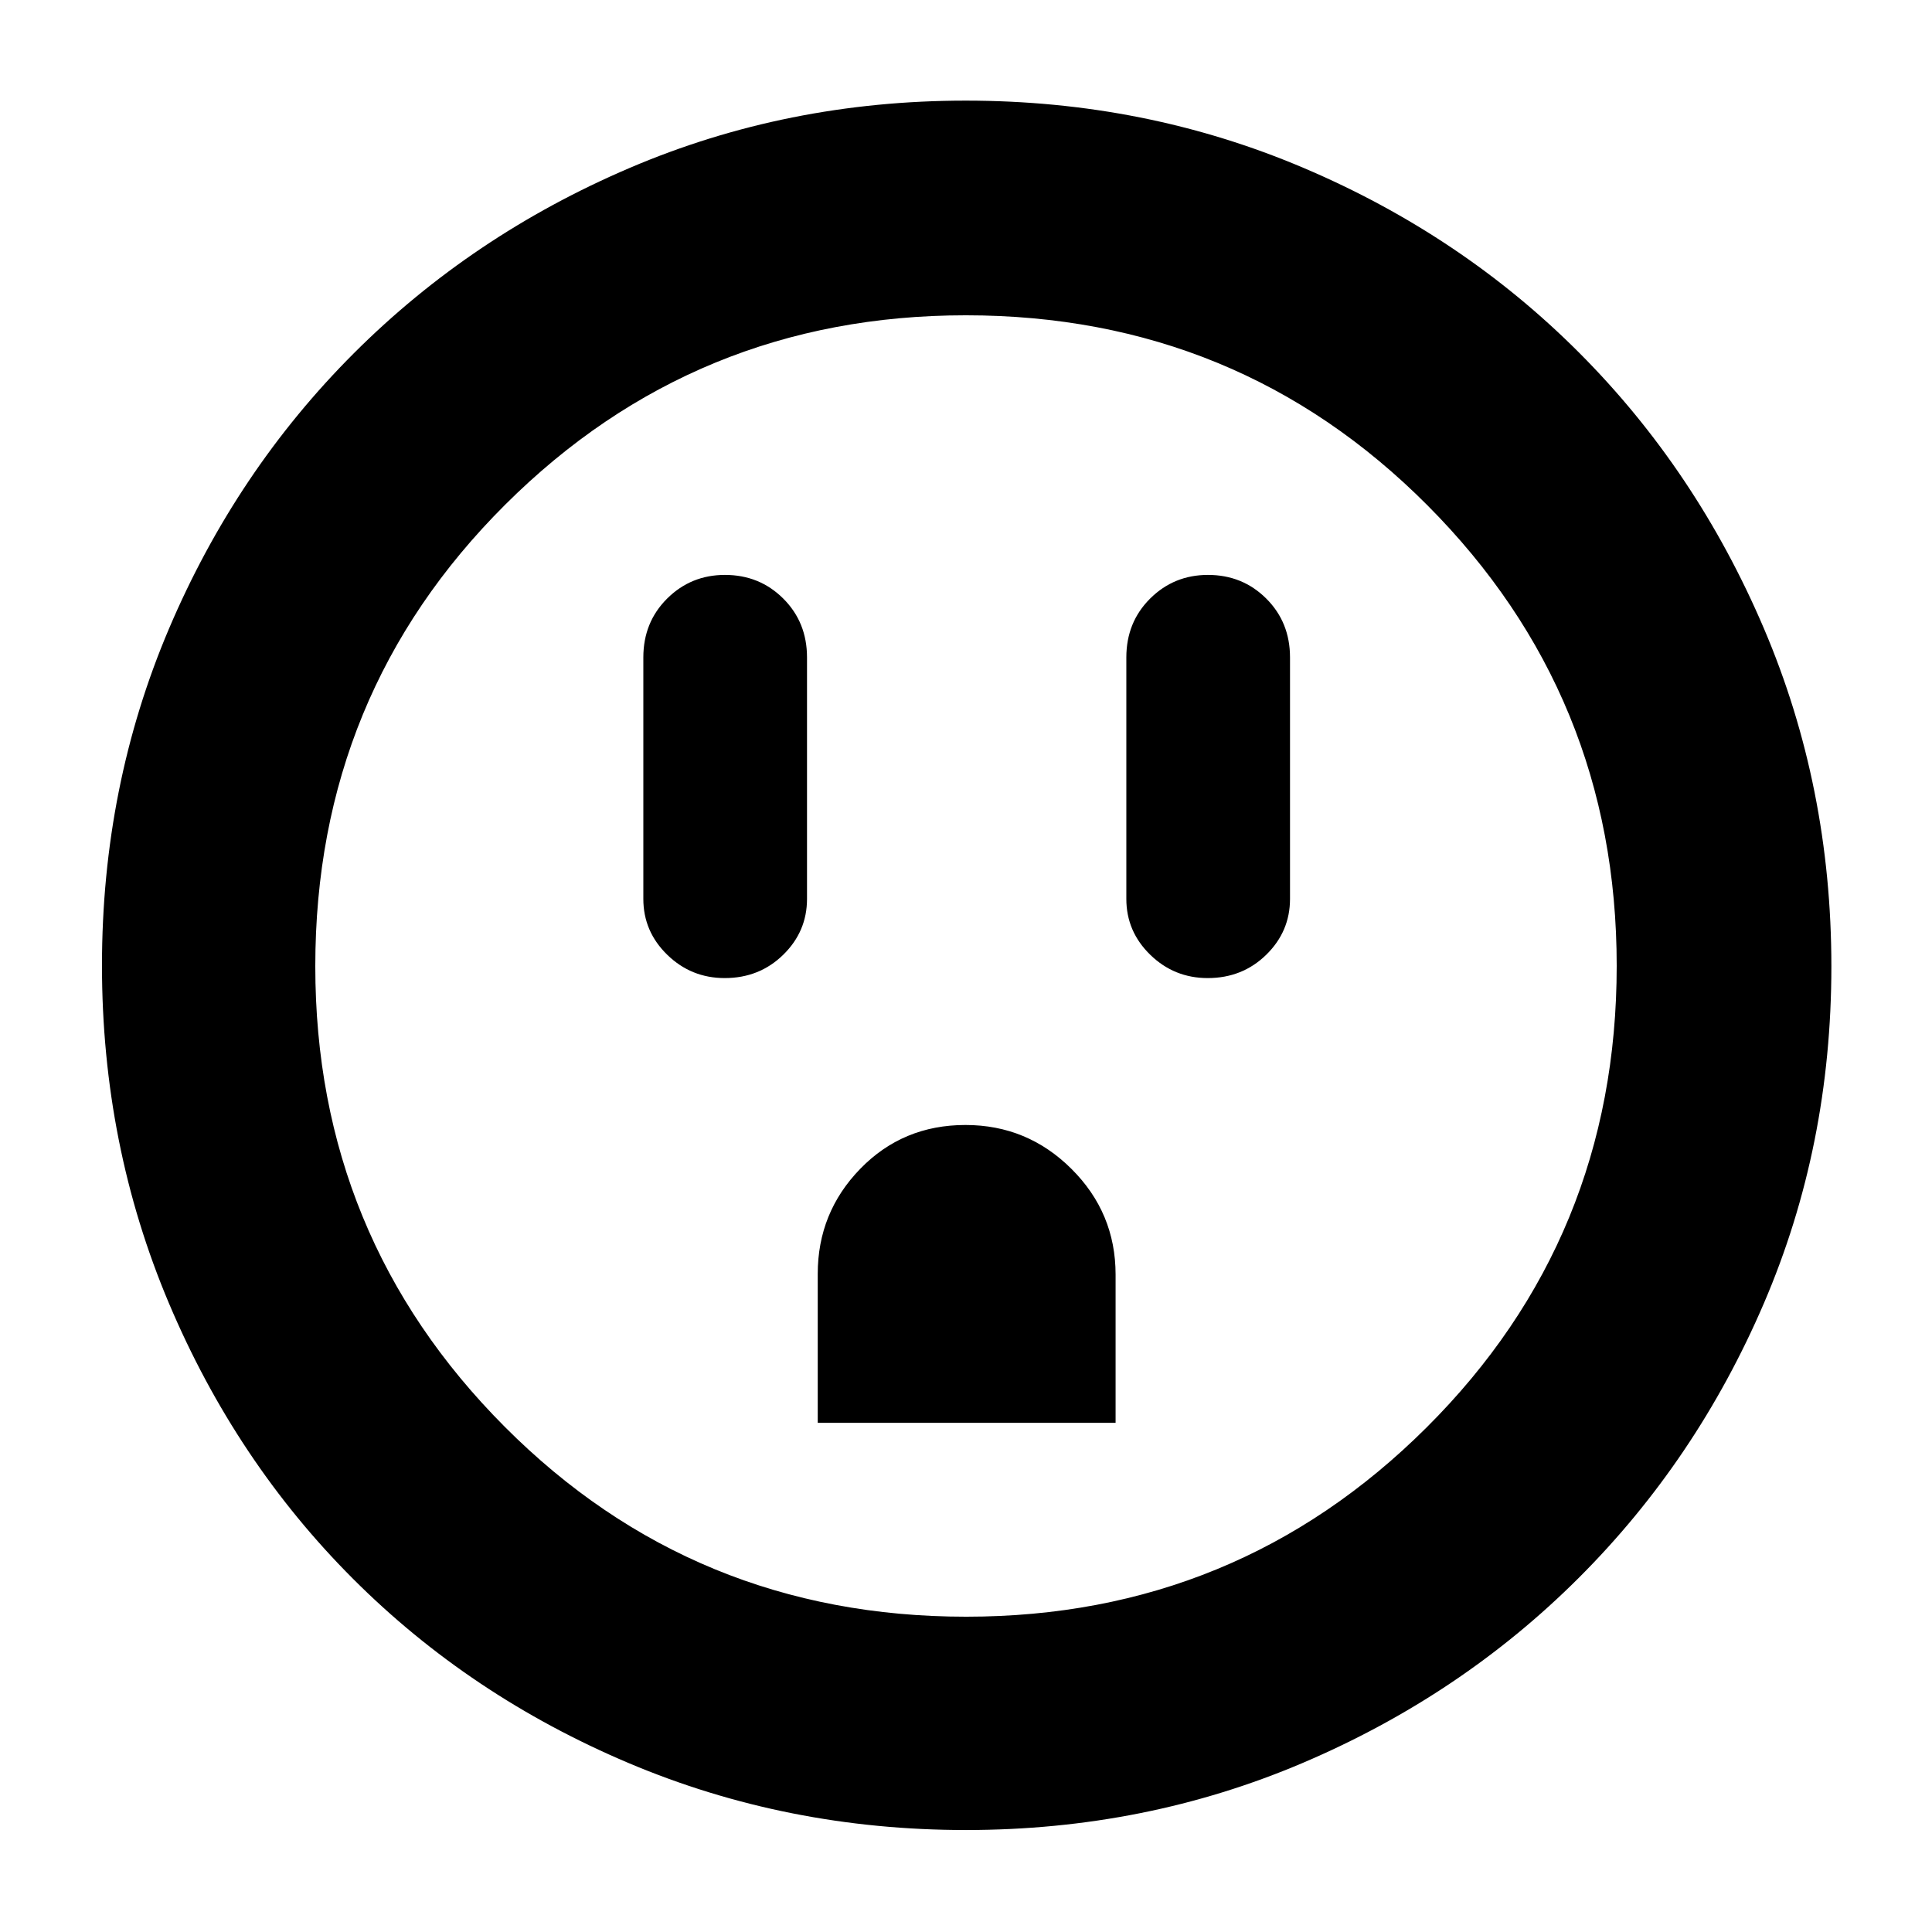 <svg xmlns="http://www.w3.org/2000/svg" height="40" viewBox="0 -960 960 960" width="40"><path d="M360.11-474q17.22 0 29.06-11.57Q401-497.14 401-513.33v-120q0-17.47-11.8-29.24-11.8-11.76-28.98-11.76-16.9 0-28.73 11.76-11.82 11.77-11.82 29.24v120q0 16.19 11.89 27.76Q343.44-474 360.11-474Zm46.22 221h148v-73.68q0-30.67-21.91-52.49Q510.5-401 479.73-401q-31.09 0-52.24 21.74-21.16 21.74-21.16 52.26v74Zm193.78-221q17.22 0 29.06-11.57Q641-497.14 641-513.33v-120q0-17.47-11.8-29.24-11.8-11.76-28.98-11.76-16.9 0-28.73 11.76-11.82 11.77-11.82 29.24v120q0 16.19 11.89 27.76Q583.44-474 600.11-474ZM479.96-50.67q-88.91 0-167.58-33.27-78.67-33.27-136.92-91.52-58.25-58.25-91.52-136.96-33.27-78.72-33.27-167.82 0-89.12 33.33-167.44t91.86-136.82q58.53-58.49 136.86-91.99Q391.04-910 479.89-910q89.21 0 167.86 33.44 78.64 33.43 136.92 91.82 58.27 58.39 91.8 137.01Q910-569.12 910-479.79q0 89.29-33.51 167.34-33.5 78.05-91.99 136.46-58.5 58.42-136.93 91.87T479.96-50.67Zm.14-106q134.41 0 228.82-94.09 94.41-94.1 94.41-229.34 0-134.41-94.05-228.82-94.06-94.41-229.38-94.41-134.41 0-228.82 94.05-94.41 94.06-94.41 229.38 0 134.41 94.09 228.82 94.1 94.41 229.34 94.41ZM480-480Z"/></svg>
